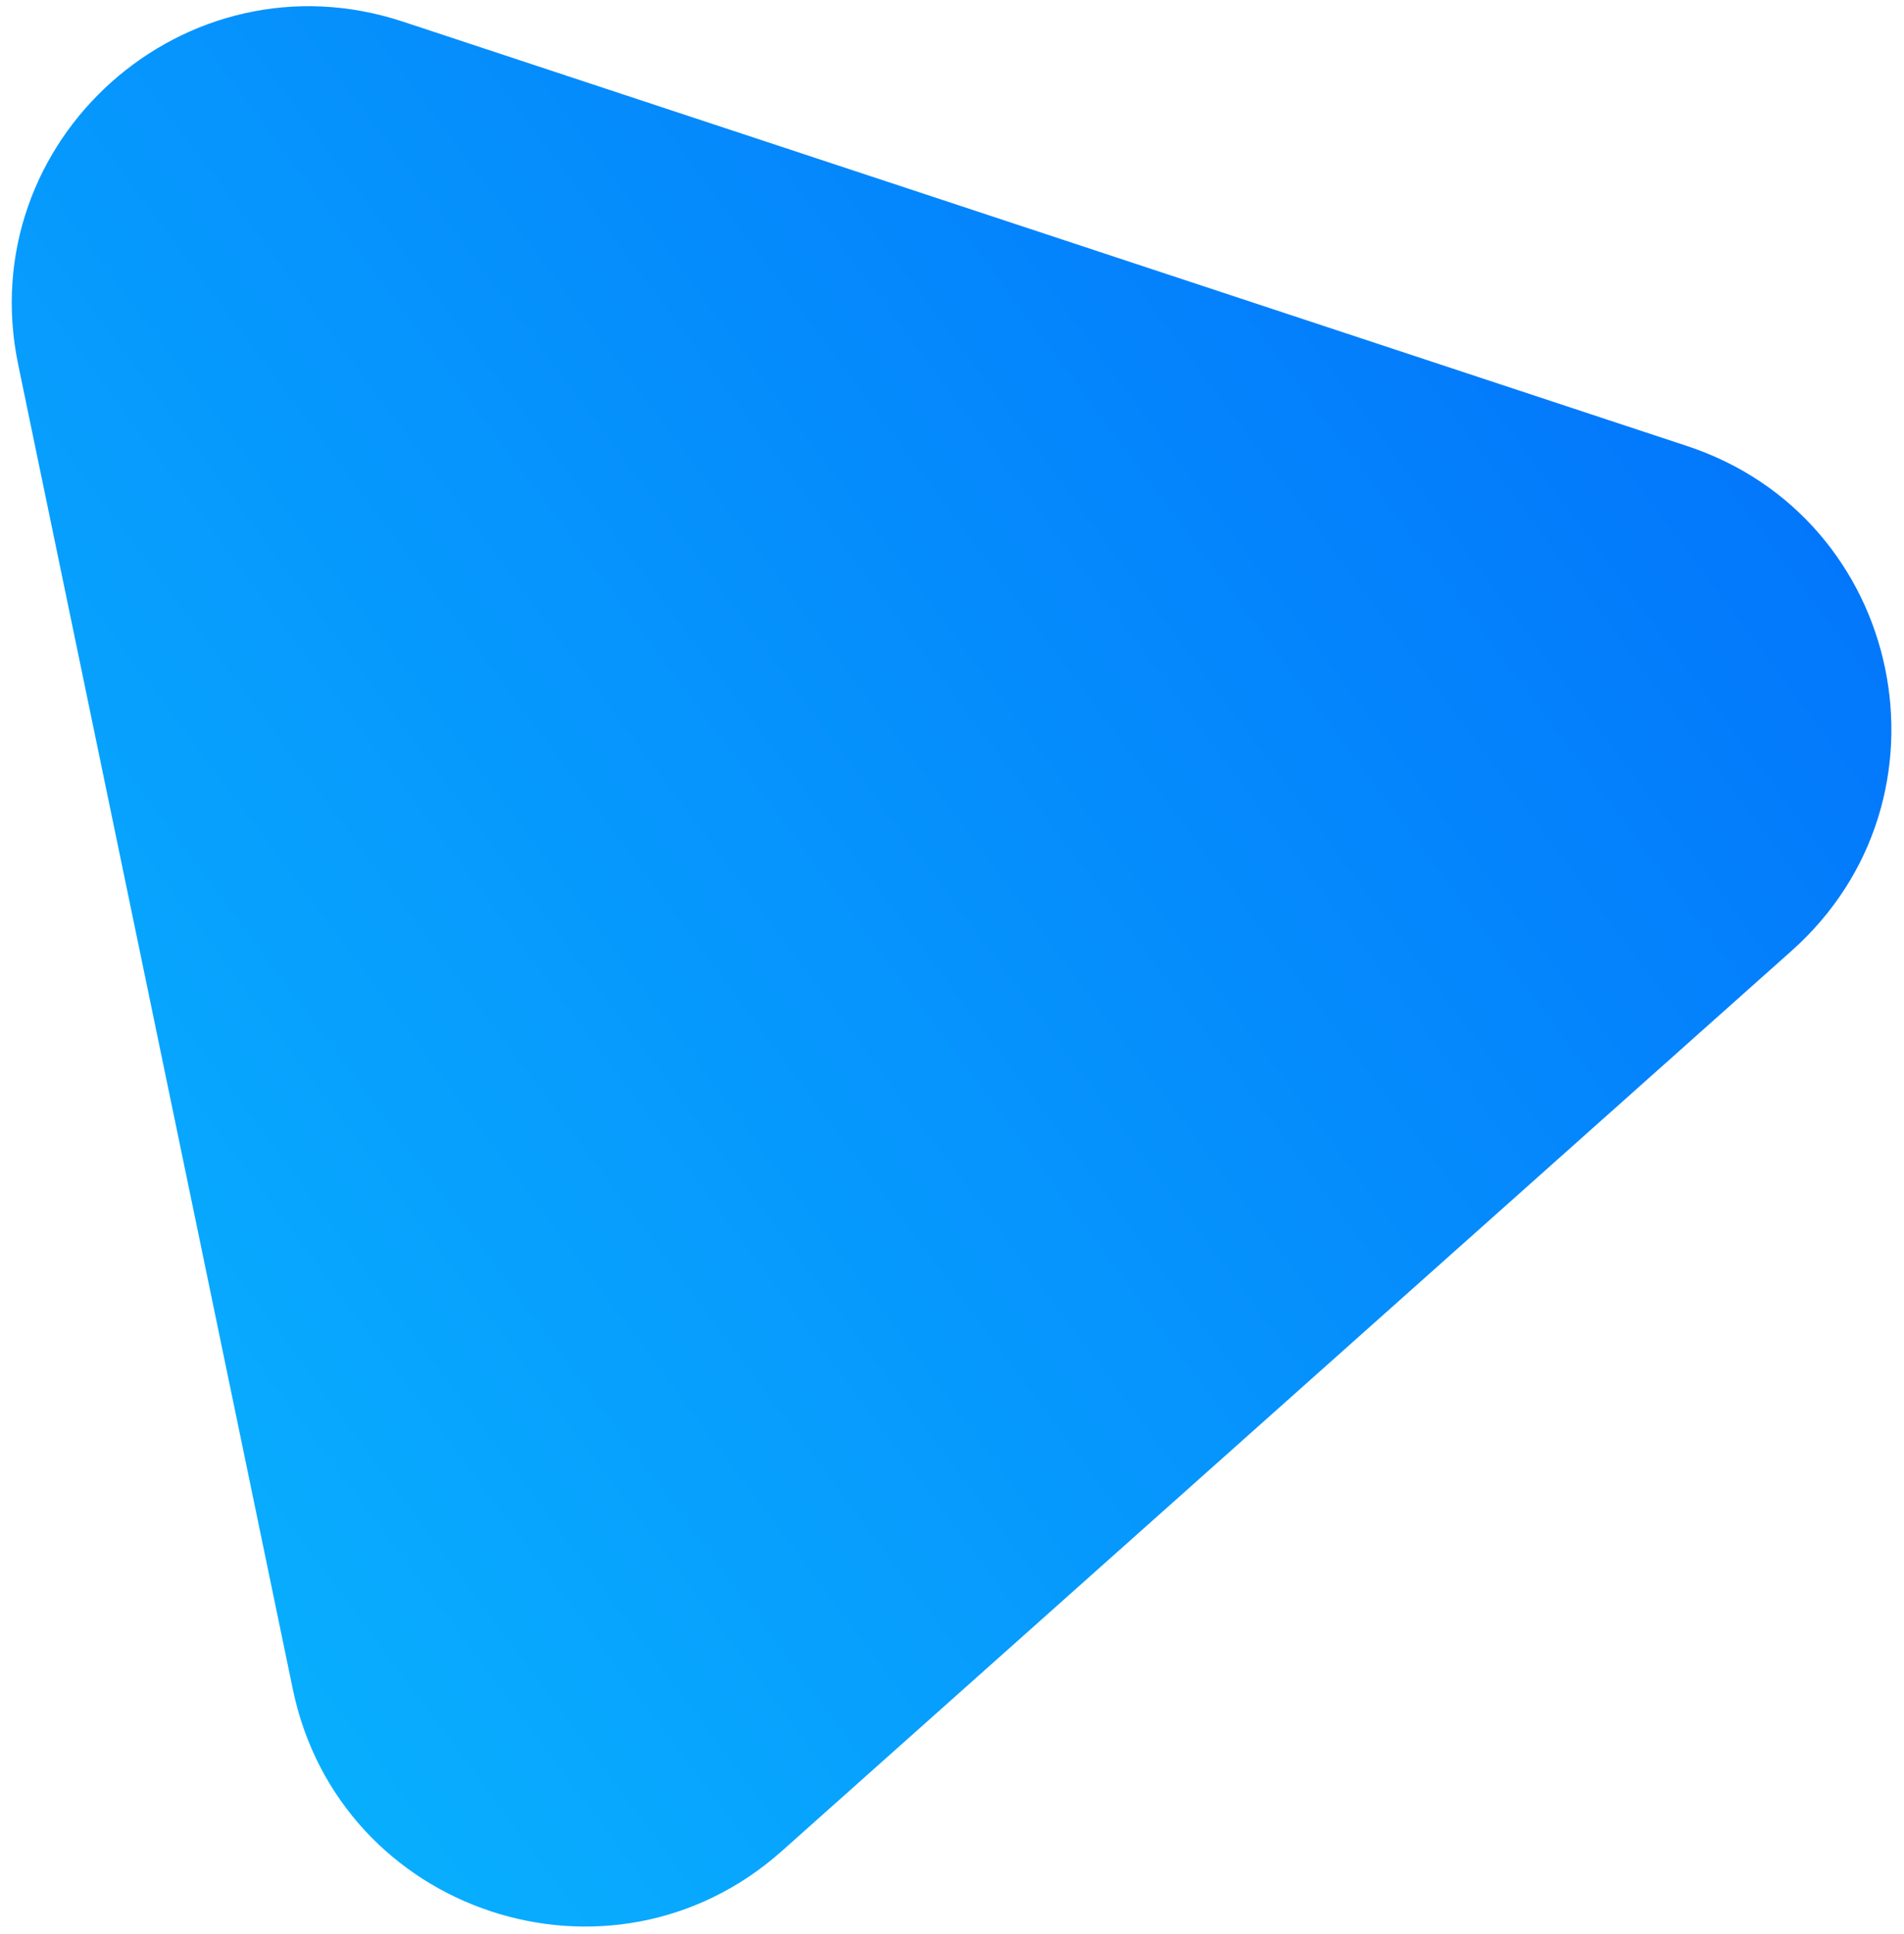 <?xml version="1.0" encoding="UTF-8"?>
<svg width="64px" height="65px" viewBox="0 0 64 65" version="1.1" xmlns="http://www.w3.org/2000/svg" xmlns:xlink="http://www.w3.org/1999/xlink">
    <!-- Generator: Sketch 60 (88103) - https://sketch.com -->
    <title>tria-blue</title>
    <desc>Created with Sketch.</desc>
    <defs>
        <linearGradient x1="-55.29%" y1="40.066%" x2="69.155%" y2="-56.496%" id="linearGradient-1">
            <stop stop-color="#0ABEFF" offset="0%"></stop>
            <stop stop-color="#0164FA" offset="100%"></stop>
        </linearGradient>
    </defs>
    <g id="Page-1" stroke="none" stroke-width="1" fill="none" fill-rule="evenodd">
        <g id="Artboard" transform="translate(-1112, -959)" fill="url(#linearGradient-1)" fill-rule="nonzero">
            <g id="tria-blue" transform="translate(1112, 959)">
                <path d="M0.611,12.252 C-0.952,4.714 6.231,-1.689 13.54,0.726 L56.71,14.991 C64.019,17.407 65.973,26.829 60.226,31.951 L26.288,62.204 C20.542,67.327 11.405,64.308 9.842,56.77 L0.611,12.252 Z" id="Path"></path>
            </g>
        </g>
    </g>
</svg>